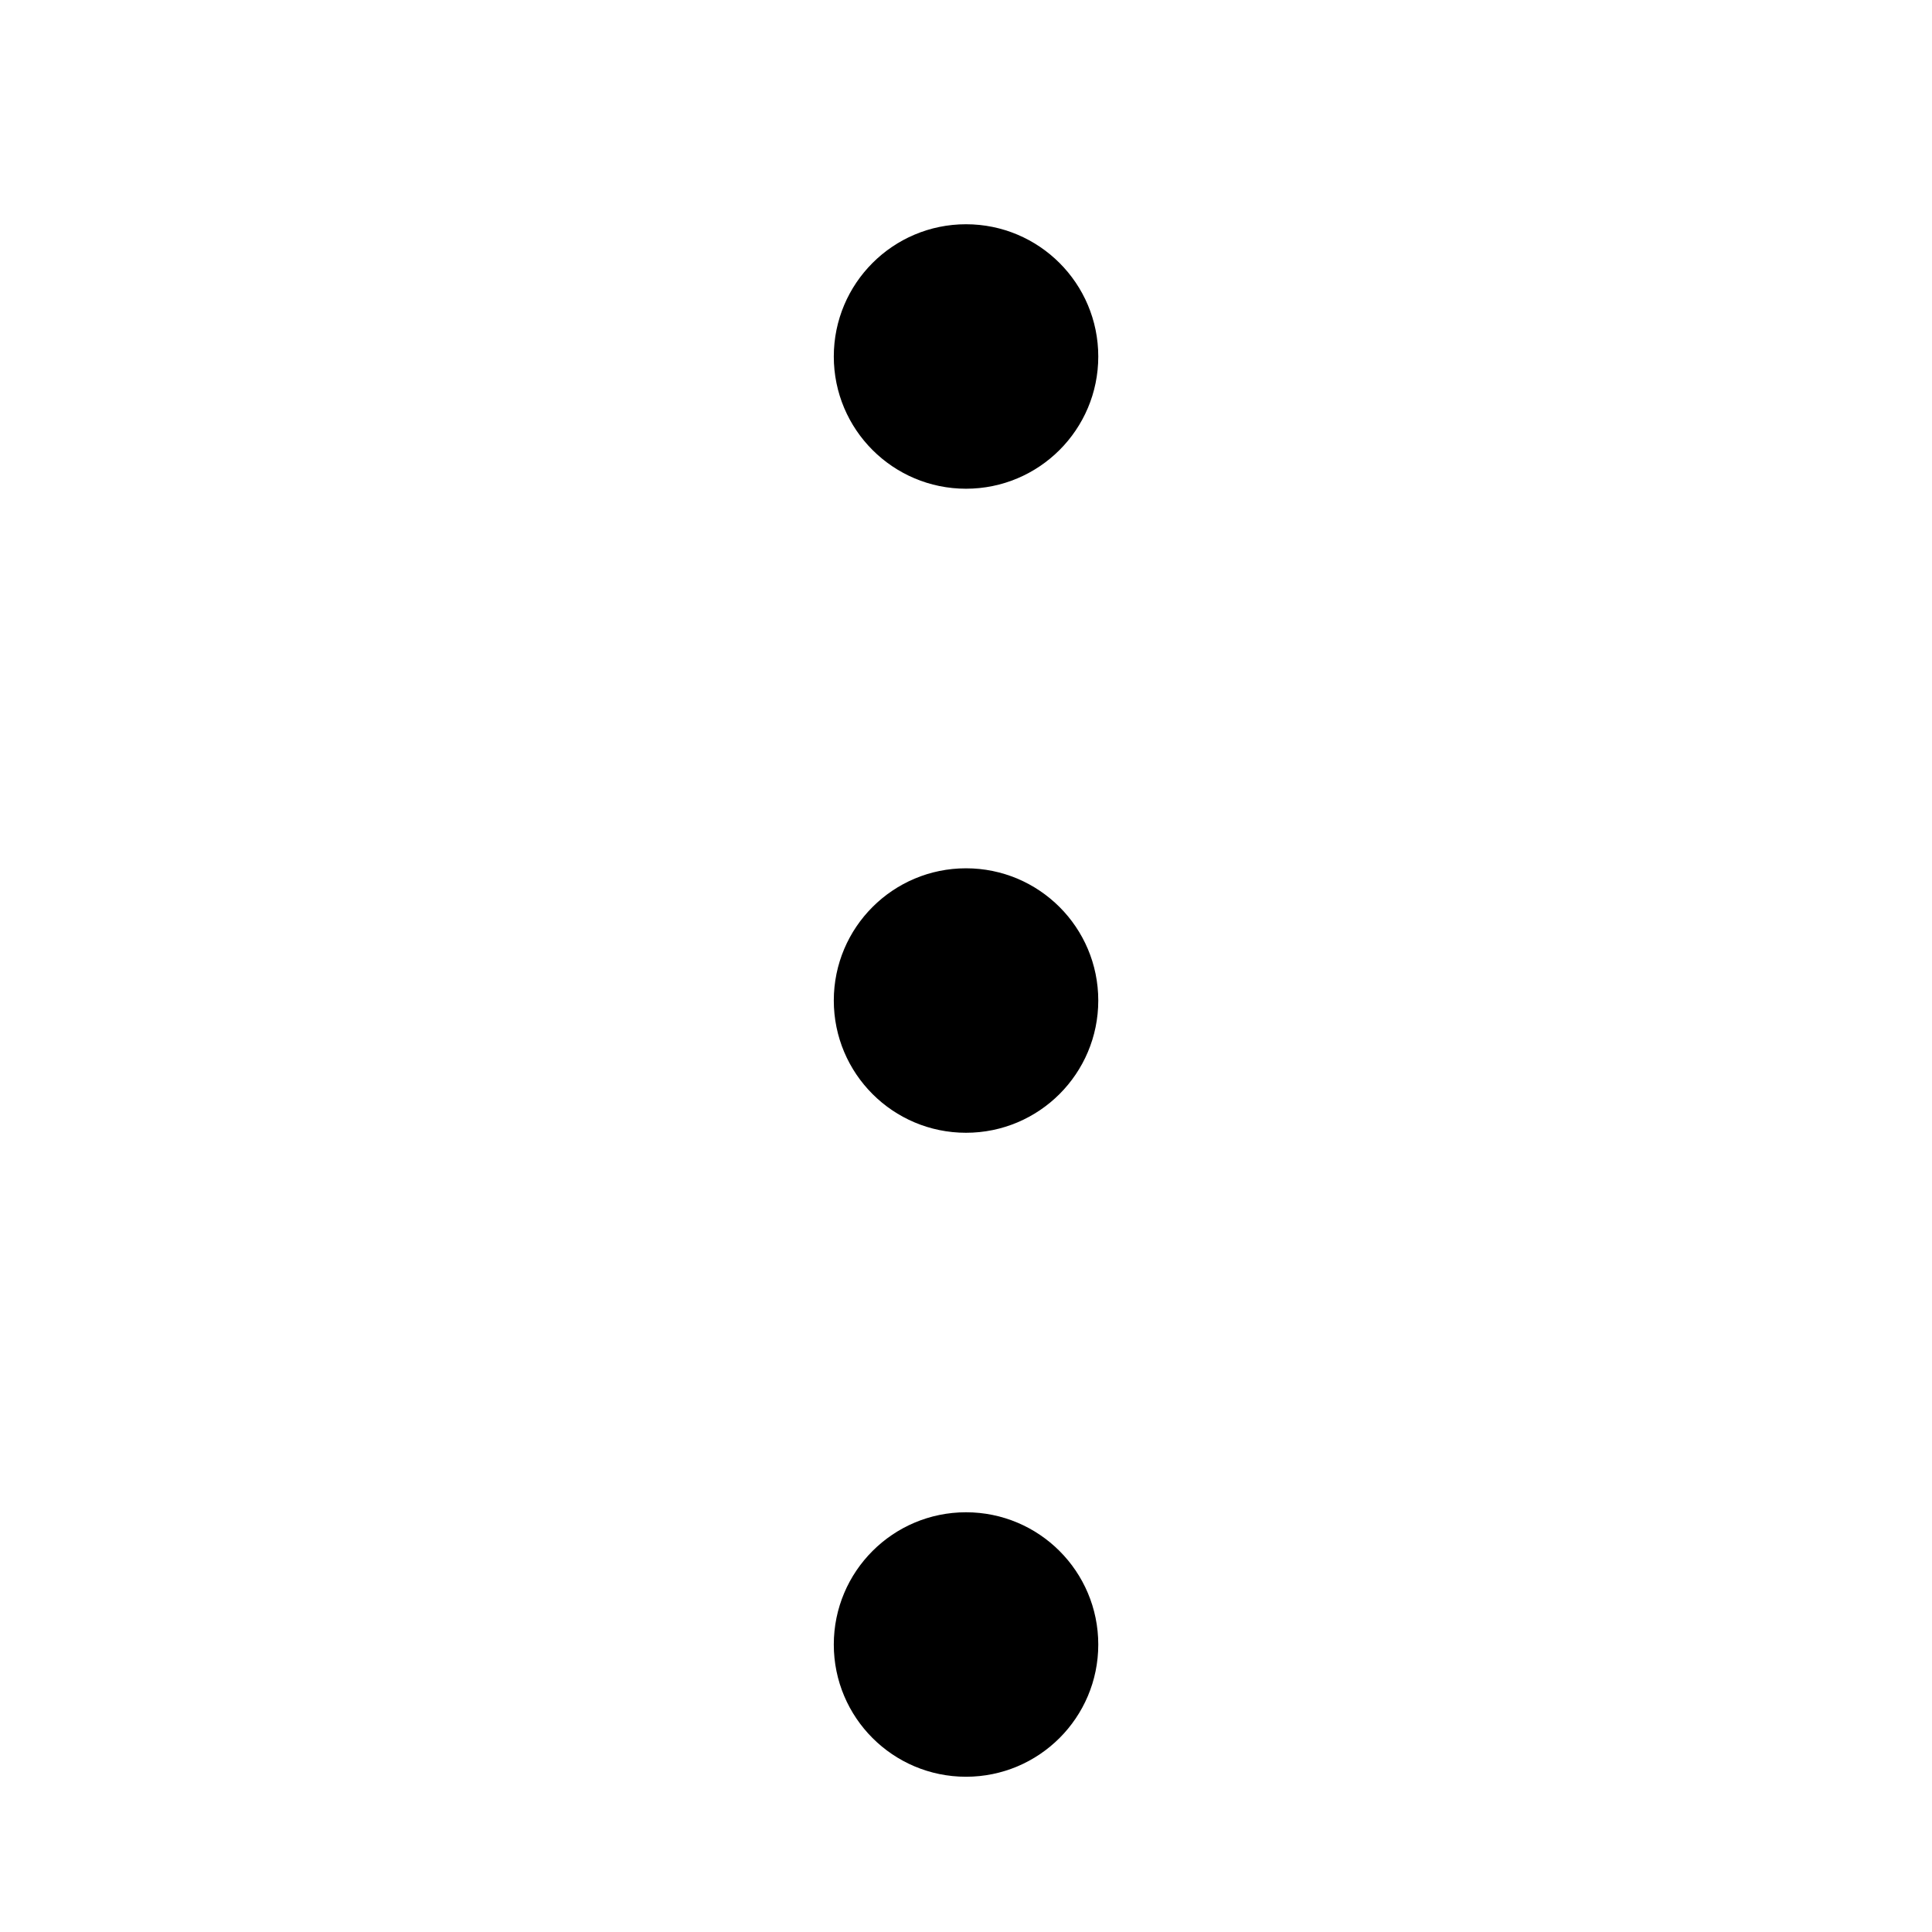 <svg width="28" height="28" viewBox="0 0 28 28" fill="none" xmlns="http://www.w3.org/2000/svg">
<path d="M12.459 5.167C12.459 6.018 13.149 6.708 14 6.708C14.852 6.708 15.542 6.018 15.542 5.167C15.542 4.315 14.852 3.625 14 3.625C13.149 3.625 12.459 4.315 12.459 5.167Z" fill="black" stroke="black" stroke-width="0.75"/>
<path d="M12.459 14.5C12.459 15.352 13.149 16.042 14 16.042C14.852 16.042 15.542 15.352 15.542 14.5C15.542 13.649 14.852 12.959 14 12.959C13.149 12.959 12.459 13.649 12.459 14.5Z" fill="black" stroke="black" stroke-width="0.75"/>
<path d="M12.459 23.834C12.459 24.685 13.149 25.375 14 25.375C14.852 25.375 15.542 24.685 15.542 23.834C15.542 22.982 14.852 22.292 14 22.292C13.149 22.292 12.459 22.982 12.459 23.834Z" fill="black" stroke="black" stroke-width="0.75"/>
</svg>
